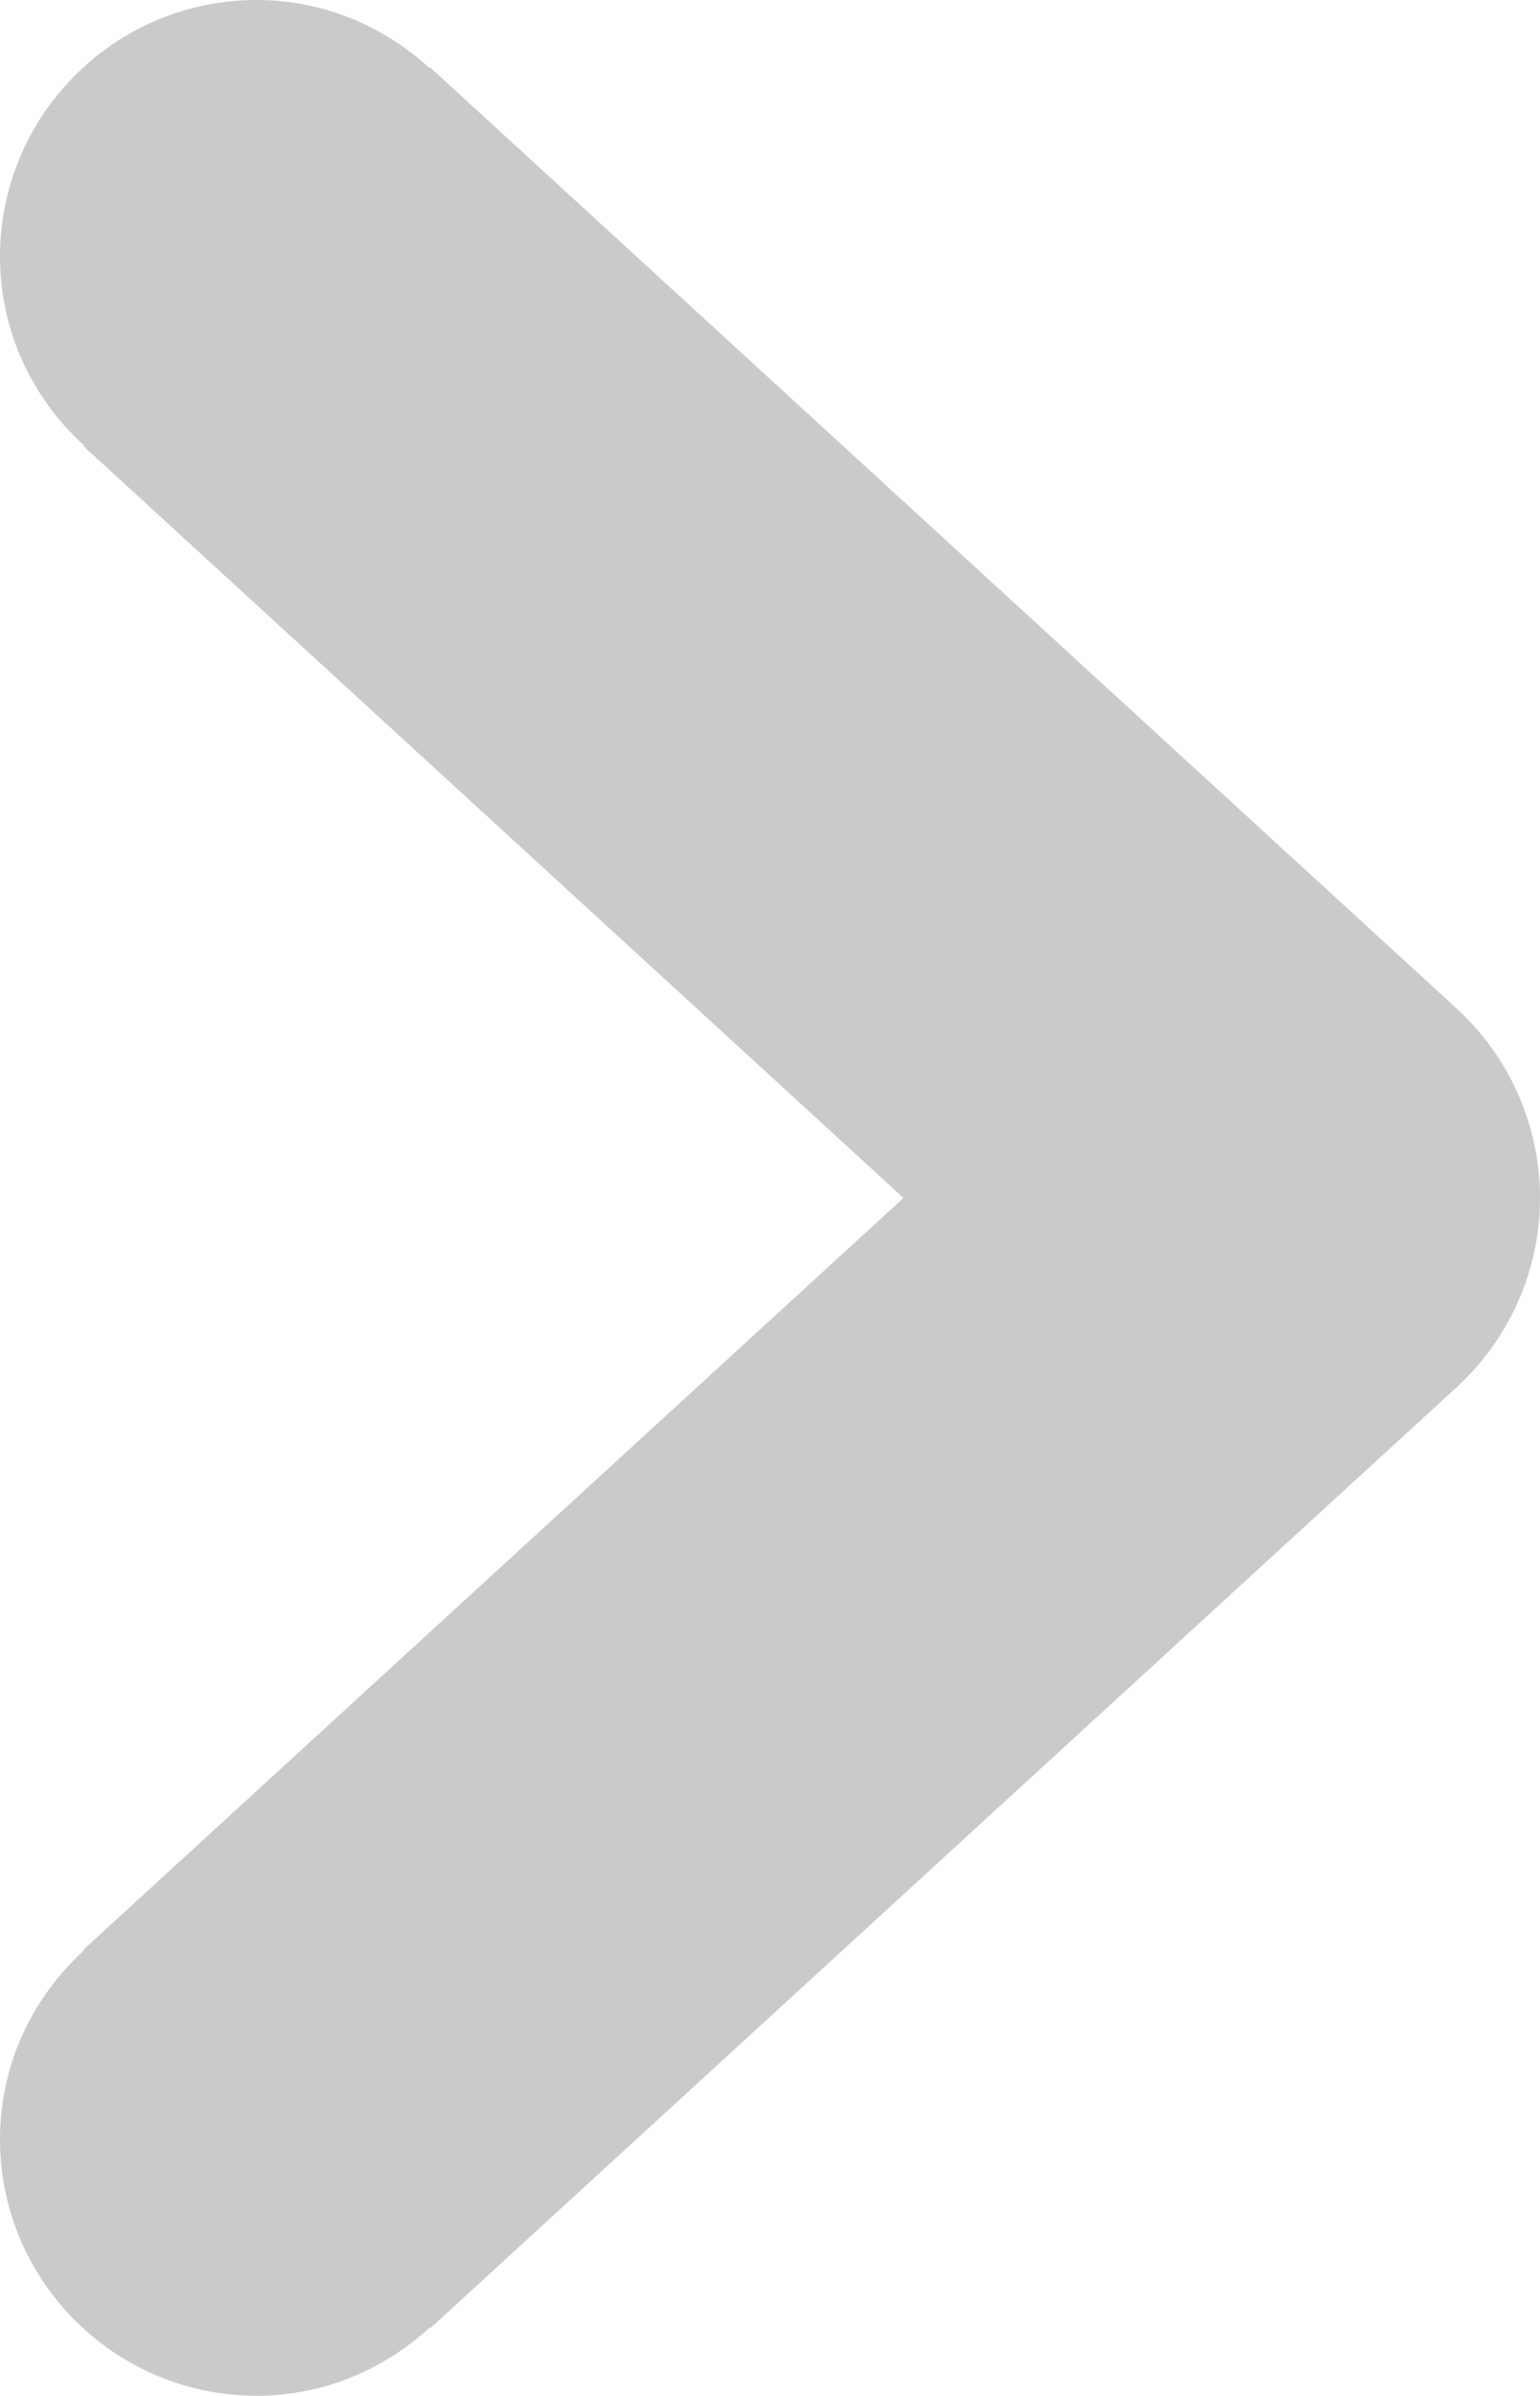 <svg xmlns="http://www.w3.org/2000/svg" xmlns:xlink="http://www.w3.org/1999/xlink" preserveAspectRatio="xMidYMid" width="9" height="14" viewBox="0 0 9 14">
  <defs>
    <style>
      .cls-1 {
        fill: #4d4d4d;
        opacity: 0.3;
        fill-rule: evenodd;
      }
    </style>
  </defs>
  <path d="M2.514,13.605 L2.511,13.601 C2.243,13.846 1.890,13.999 1.500,13.999 C0.672,13.999 -0.000,13.328 -0.000,12.500 C-0.000,12.062 0.190,11.672 0.489,11.398 L0.486,11.394 L5.280,7.000 L0.486,2.605 L0.489,2.601 C0.190,2.328 -0.000,1.937 -0.000,1.500 C-0.000,0.672 0.672,-0.000 1.500,-0.000 C1.890,-0.000 2.243,0.153 2.511,0.398 L2.514,0.394 L8.514,5.894 C8.823,6.178 9.000,6.579 9.000,7.000 C9.000,7.421 8.823,7.821 8.514,8.105 L2.514,13.605 Z" class="cls-1"/>
</svg>

